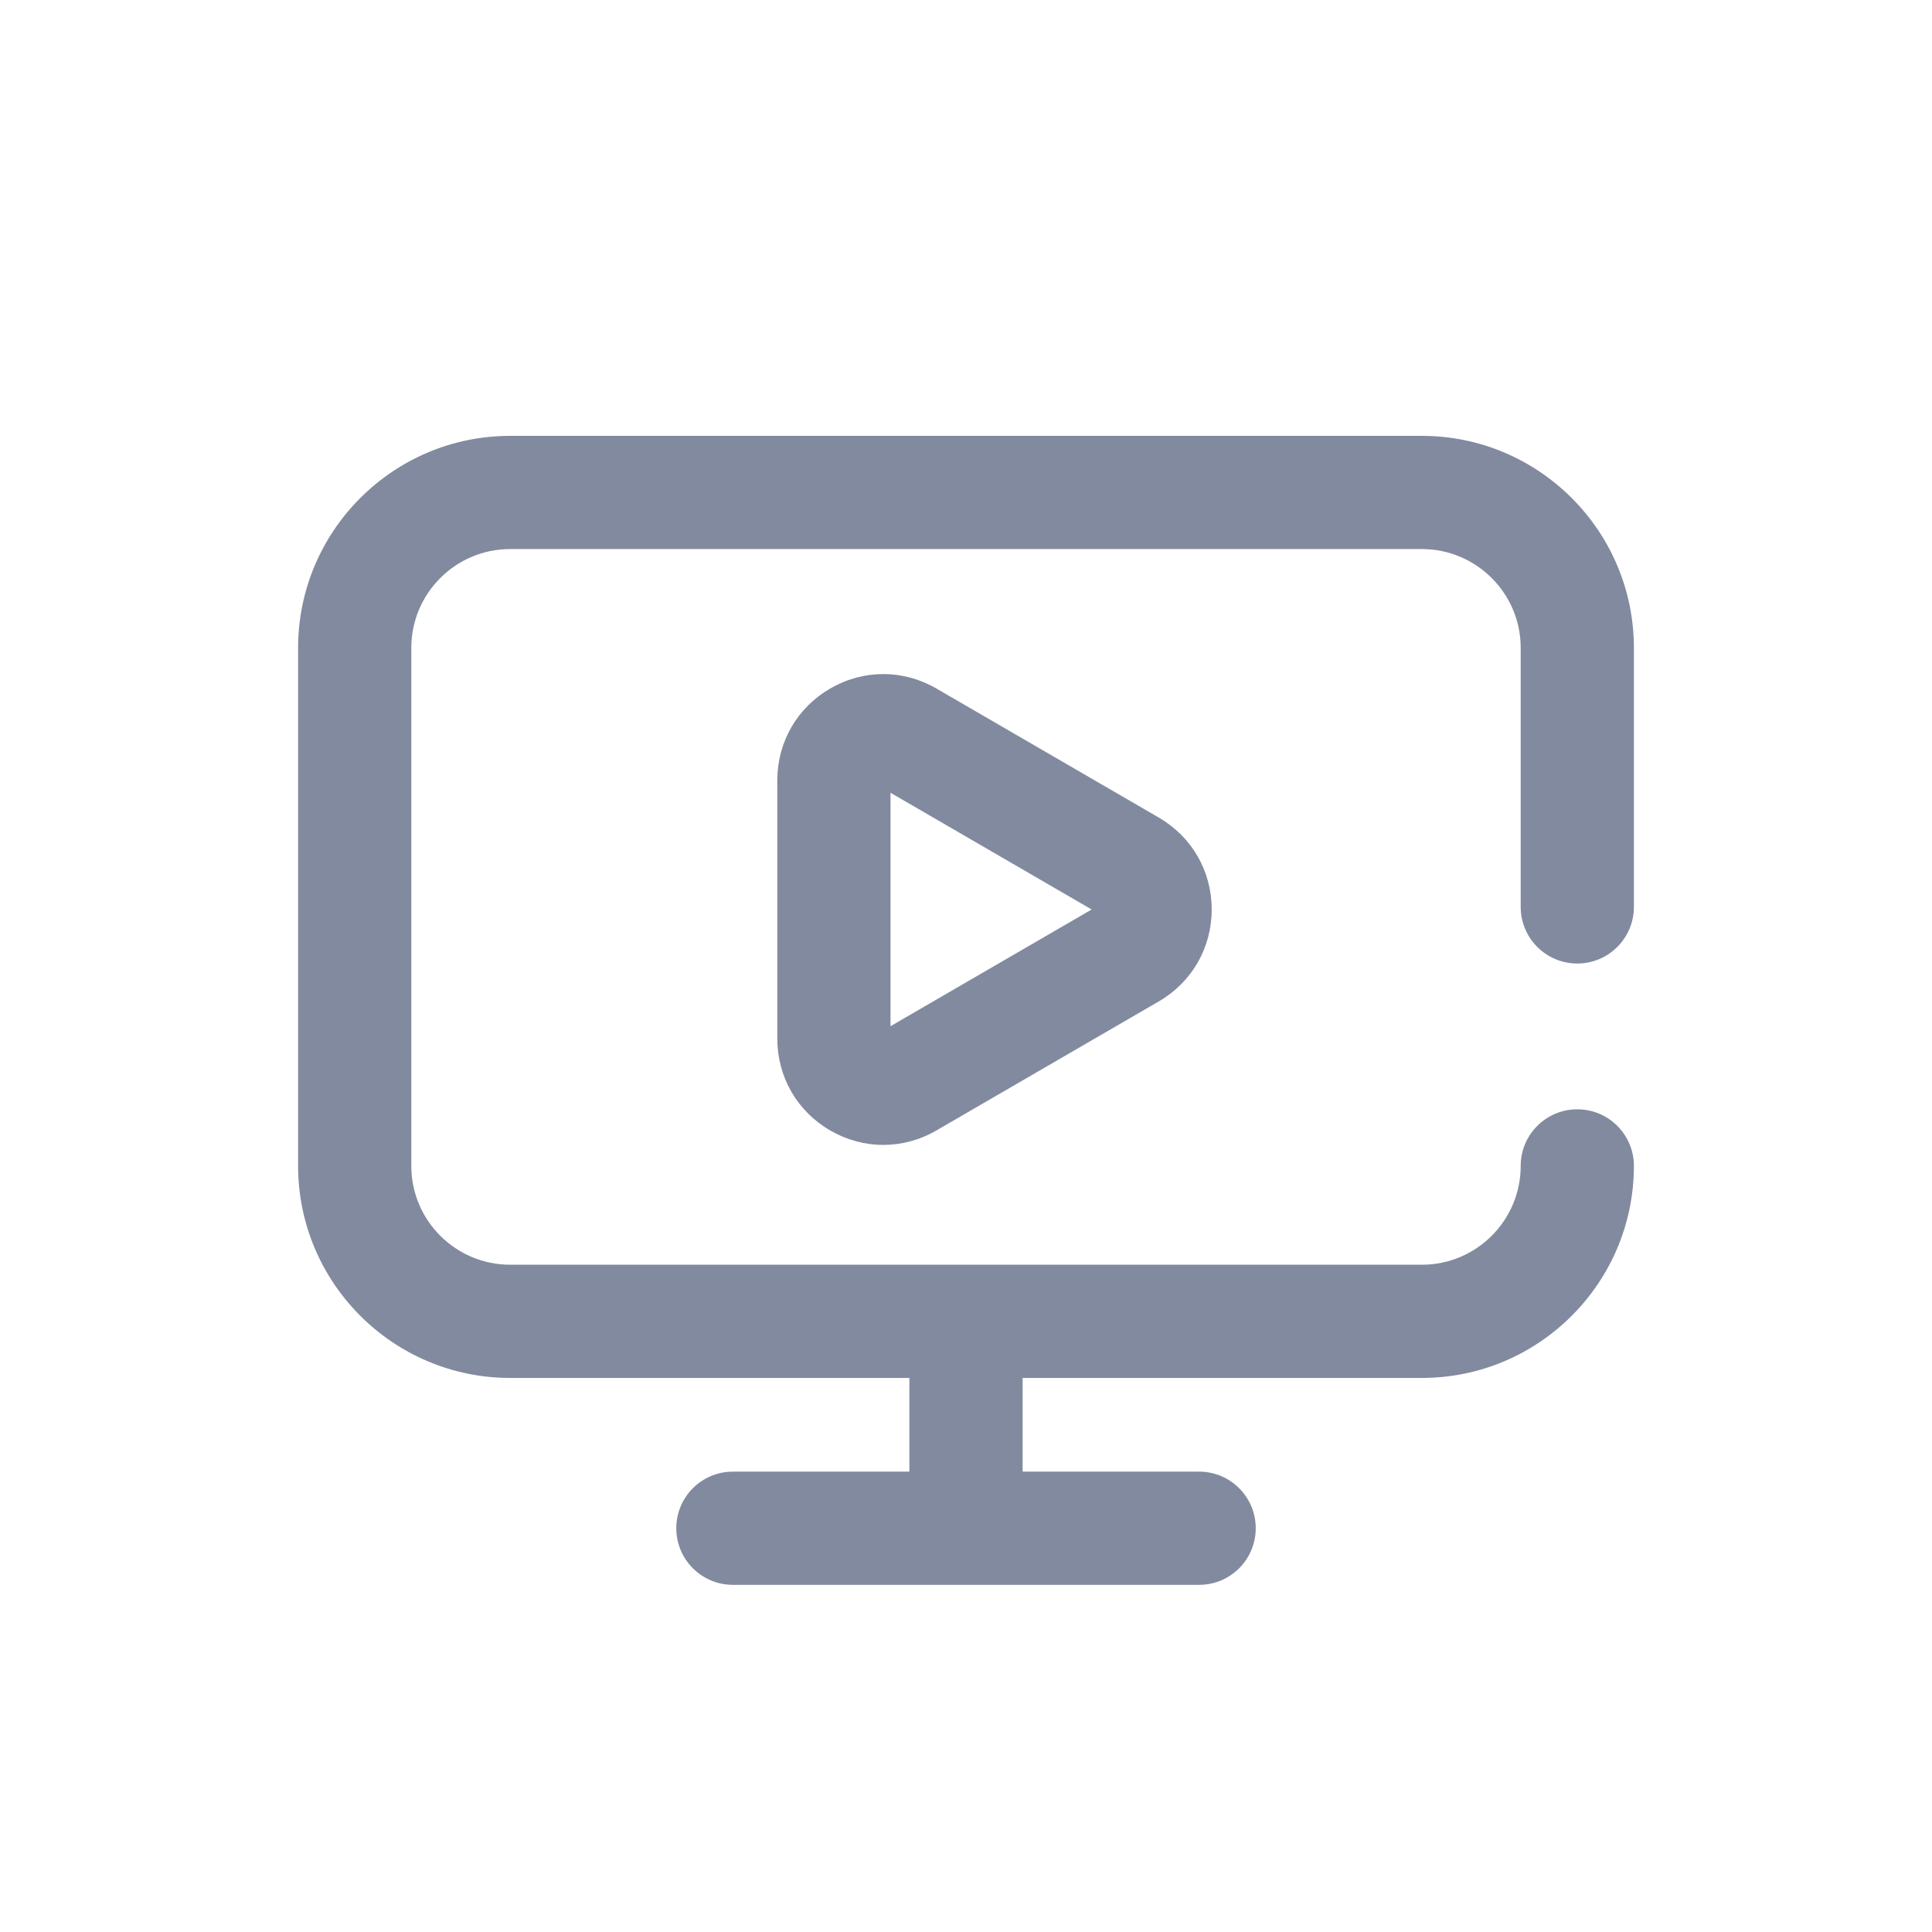 <svg xmlns="http://www.w3.org/2000/svg" xmlns:xlink="http://www.w3.org/1999/xlink" viewBox="0 0 512 512" united-toolbar-brand="mailcom" united-toolbar-version="4.2.4" united-toolbar-variant="full"><linearGradient id="a" gradientTransform="matrix(1 0 0 -1 0 -14446)" gradientUnits="userSpaceOnUse" x1="0" x2="512" y1="-14702" y2="-14702"><stop offset="0" stop-color="#00f1ff"/><stop offset=".231" stop-color="#00d8ff"/><stop offset=".514" stop-color="#00c0ff"/><stop offset=".777" stop-color="#00b2ff"/><stop offset="1" stop-color="#00adff"/></linearGradient><g fill="#828a9f"><path d="m418 255.34c8.285 0 15-6.719 15-15v-68.645c0-30.98-25.203-56.188-56.188-56.188h-241.625c-30.98 0-56.188 25.203-56.188 56.188v137.285c0 30.984 25.203 56.188 56.188 56.188h105.812v24.832h-46.777c-8.285 0-15 6.715-15 15s6.715 15 15 15h123.559c8.281 0 15-6.715 15-15s-6.719-15-15-15h-46.781v-24.832h105.812c30.98 0 56.188-25.203 56.188-56.188 0-8.285-6.715-15-15-15s-15 6.715-15 15c0 14.441-11.746 26.188-26.188 26.188h-241.625c-14.441 0-26.188-11.746-26.188-26.188v-137.285c0-14.441 11.746-26.188 26.188-26.188h241.625c14.441 0 26.188 11.746 26.188 26.188v68.645c0 8.281 6.715 15 15 15zm0 0"/><path d="m248.164 182.469c-8.785-5.098-19.281-5.113-28.078-.047-8.824 5.086-14.094 14.207-14.094 24.406v68.395c0 10.199 5.27 19.32 14.094 24.402 4.387 2.527 9.191 3.789 14 3.789 4.836 0 9.672-1.277 14.078-3.836l58.934-34.195c8.773-5.094 14.012-14.199 14.012-24.359 0-10.16-5.238-19.262-14.012-24.355zm-12.172 89.488v-61.867l53.309 30.934zm0 0"/></g></svg>
